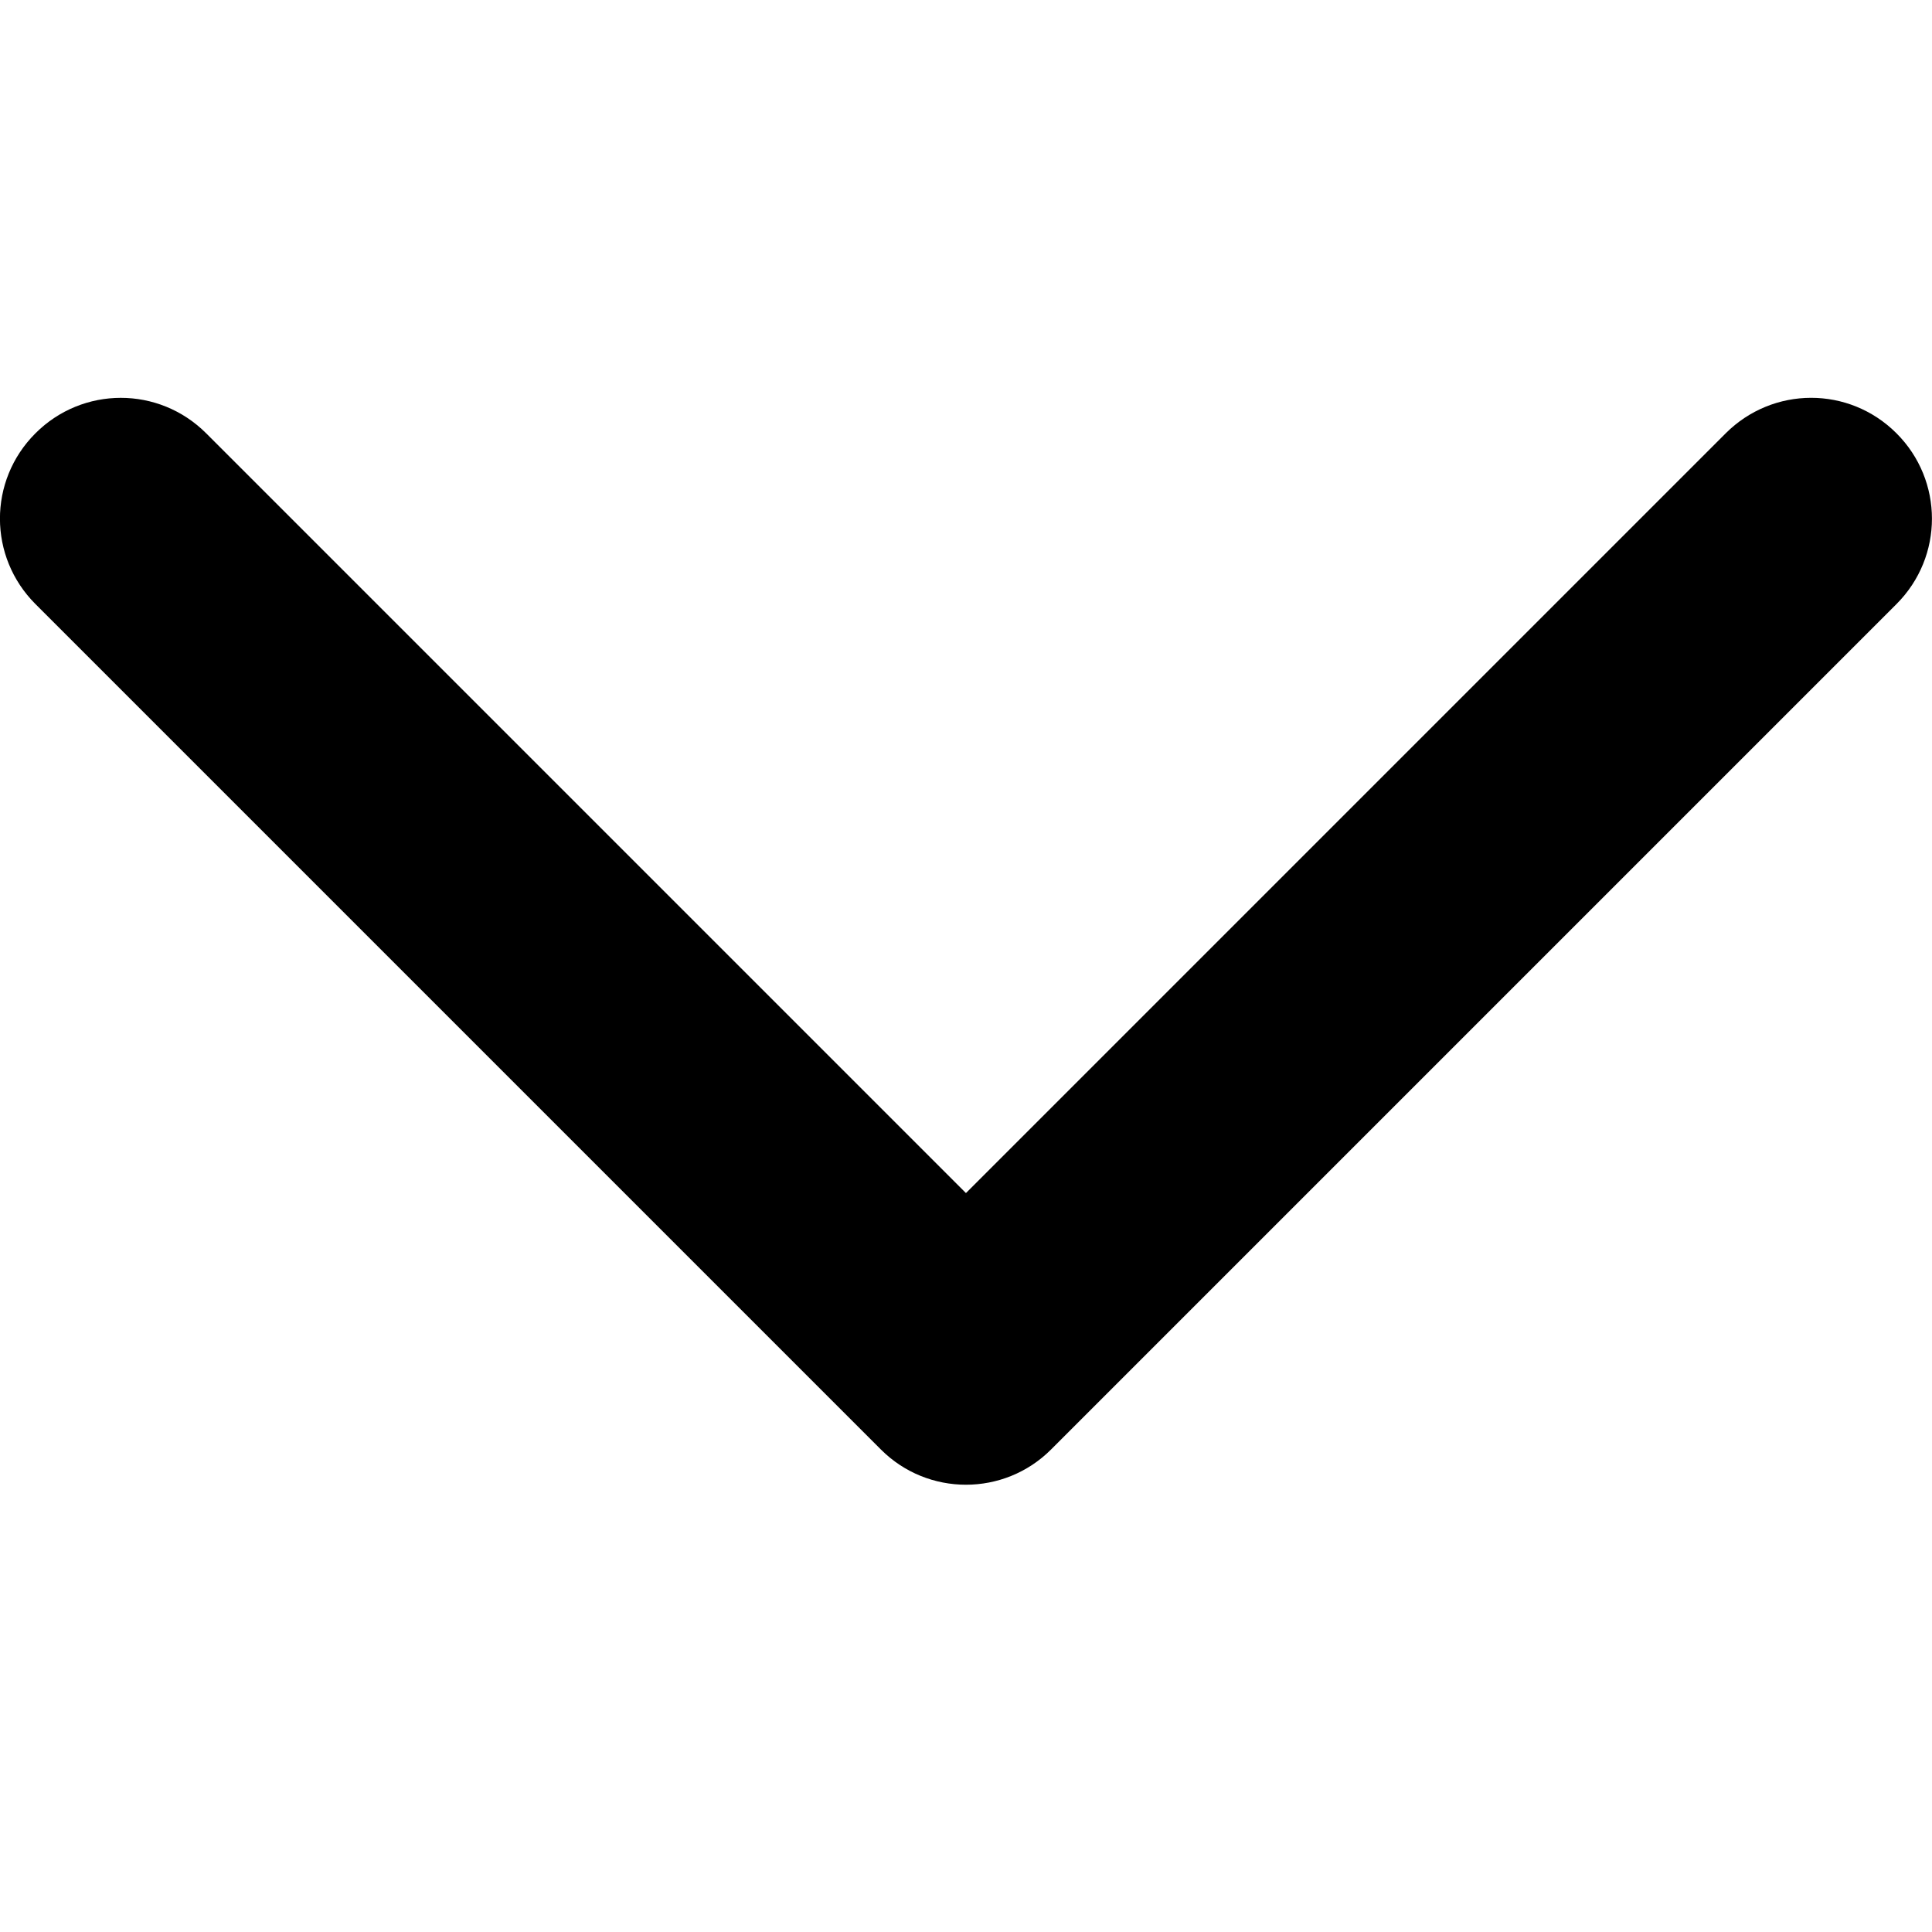 <!-- Generated by IcoMoon.io -->
<svg version="1.1" xmlns="http://www.w3.org/2000/svg" width="32" height="32" viewBox="0 0 32 32">
<title>angle-down</title>
<path d="M14.591 24.009c0.778 0.778 2.041 0.776 2.817 0l14.003-14.003c0.786-0.786 0.782-2.049 0.001-2.829-0.787-0.787-2.048-0.781-2.83 0.001l-12.583 12.583-12.583-12.583c-0.786-0.787-2.049-0.782-2.829-0.001-0.787 0.786-0.781 2.048 0.001 2.829l14.003 14.003z"></path>
</svg>
